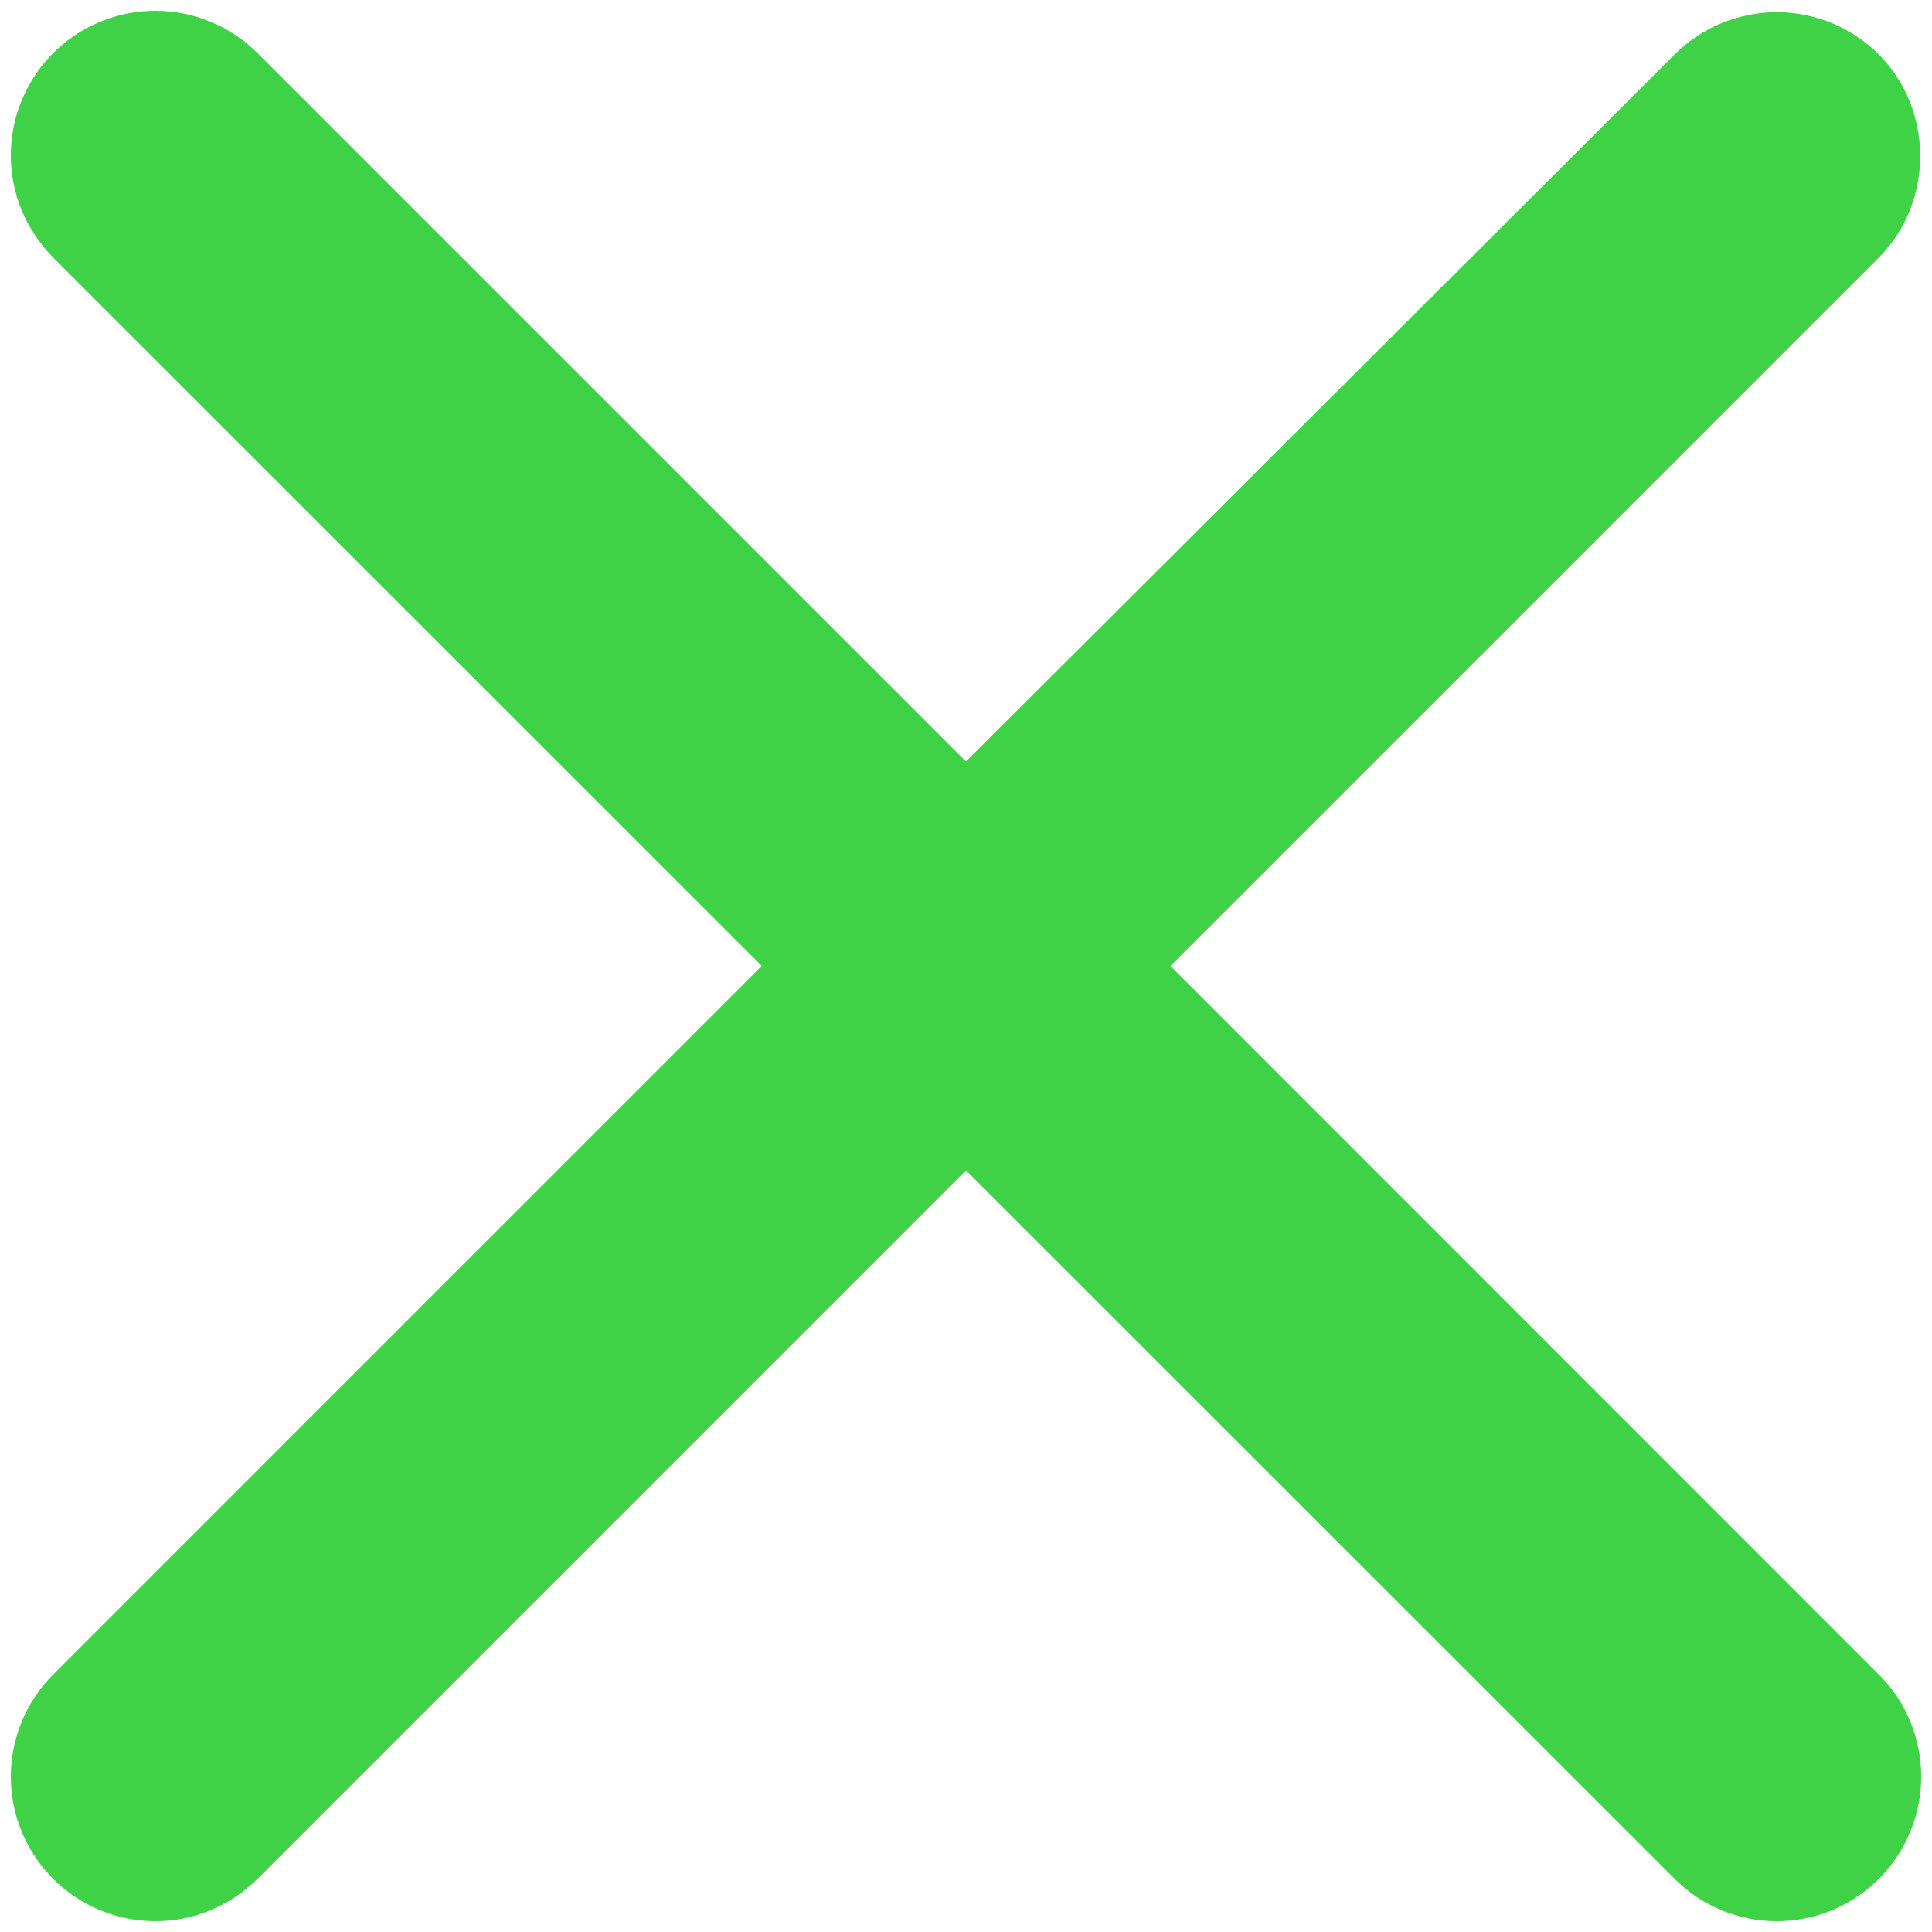 <svg width="10" height="10" viewBox="0 0 10 10" fill="none" xmlns="http://www.w3.org/2000/svg">
<path d="M9.725 0.282C9.656 0.213 9.573 0.158 9.483 0.12C9.392 0.083 9.295 0.063 9.196 0.063C9.098 0.063 9.001 0.083 8.91 0.12C8.819 0.158 8.737 0.213 8.668 0.282L5 3.942L1.333 0.275C1.263 0.206 1.181 0.15 1.09 0.113C0.999 0.075 0.902 0.056 0.804 0.056C0.706 0.056 0.608 0.075 0.518 0.113C0.427 0.15 0.345 0.206 0.275 0.275C0.206 0.344 0.151 0.427 0.113 0.518C0.075 0.608 0.056 0.706 0.056 0.804C0.056 0.902 0.075 0.999 0.113 1.09C0.151 1.181 0.206 1.263 0.275 1.333L3.943 5L0.275 8.668C0.206 8.737 0.151 8.819 0.113 8.91C0.075 9.001 0.056 9.098 0.056 9.196C0.056 9.294 0.075 9.392 0.113 9.482C0.151 9.573 0.206 9.656 0.275 9.725C0.345 9.794 0.427 9.85 0.518 9.887C0.608 9.925 0.706 9.944 0.804 9.944C0.902 9.944 0.999 9.925 1.09 9.887C1.181 9.85 1.263 9.794 1.333 9.725L5 6.058L8.668 9.725C8.737 9.794 8.82 9.85 8.91 9.887C9.001 9.925 9.098 9.944 9.196 9.944C9.295 9.944 9.392 9.925 9.483 9.887C9.573 9.85 9.656 9.794 9.725 9.725C9.795 9.656 9.85 9.573 9.887 9.482C9.925 9.392 9.944 9.294 9.944 9.196C9.944 9.098 9.925 9.001 9.887 8.91C9.85 8.819 9.795 8.737 9.725 8.668L6.058 5L9.725 1.333C10.01 1.048 10.01 0.568 9.725 0.282Z" fill="#3FD246"/>
</svg>
